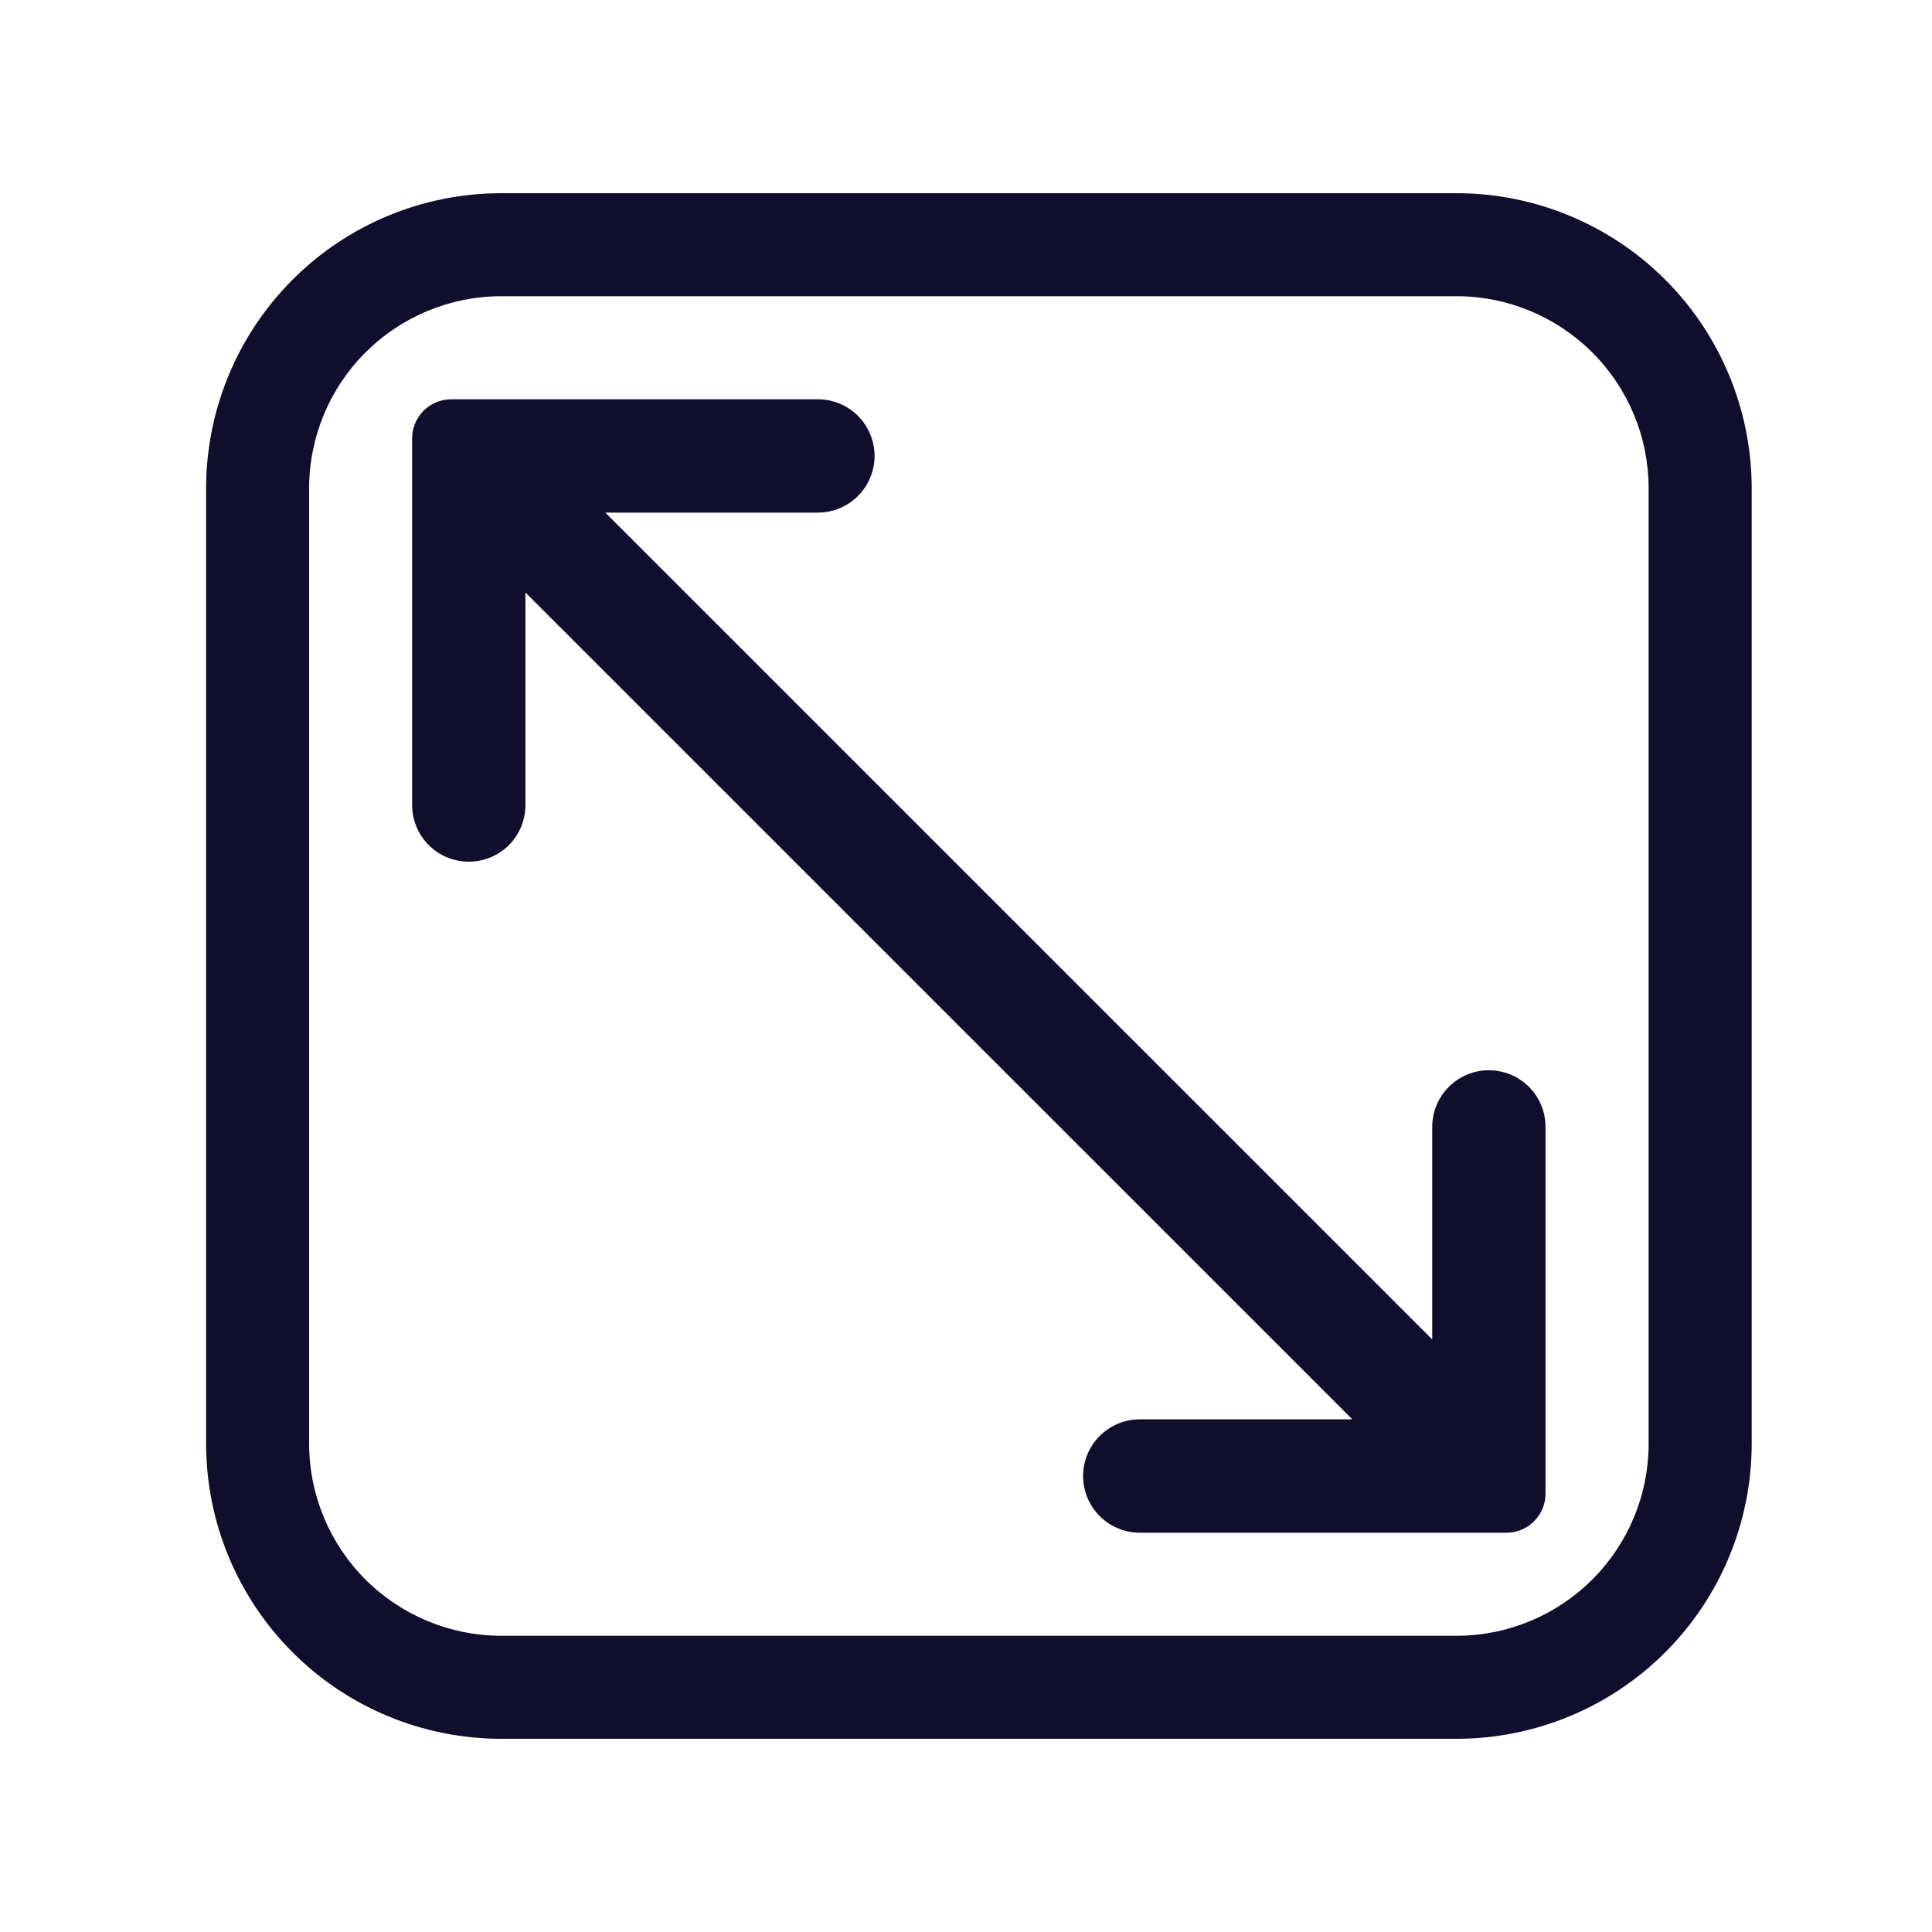<svg width="25" height="25" viewBox="0 0 25 25" fill="none" xmlns="http://www.w3.org/2000/svg">
<path d="M18.853 2.5H6.48C5.469 2.502 4.5 2.904 3.786 3.619C3.071 4.334 2.669 5.303 2.667 6.313V18.687C2.669 19.698 3.071 20.666 3.786 21.381C4.5 22.096 5.469 22.498 6.48 22.5H18.853C19.864 22.498 20.833 22.096 21.548 21.381C22.263 20.666 22.665 19.698 22.667 18.687V6.313C22.665 5.303 22.263 4.334 21.548 3.619C20.833 2.904 19.864 2.502 18.853 2.5ZM21.333 18.687C21.332 19.344 21.07 19.974 20.605 20.438C20.14 20.903 19.511 21.165 18.853 21.167H6.48C5.823 21.165 5.193 20.903 4.728 20.438C4.264 19.974 4.002 19.344 4 18.687V6.313C4.002 5.656 4.264 5.026 4.728 4.562C5.193 4.097 5.823 3.835 6.48 3.833H18.853C19.511 3.835 20.14 4.097 20.605 4.562C21.07 5.026 21.332 5.656 21.333 6.313V18.687Z" fill="#100E2C"/>
<path d="M19.266 13.849C19.072 13.849 18.885 13.926 18.748 14.064C18.61 14.201 18.533 14.388 18.533 14.582V17.332L7.833 6.633H10.583C10.778 6.633 10.964 6.556 11.102 6.418C11.239 6.281 11.317 6.094 11.317 5.9C11.317 5.705 11.239 5.519 11.102 5.381C10.964 5.244 10.778 5.167 10.583 5.167H5.839C5.705 5.167 5.576 5.22 5.481 5.315C5.386 5.41 5.333 5.538 5.333 5.673V10.417C5.333 10.612 5.41 10.798 5.548 10.936C5.685 11.073 5.872 11.15 6.066 11.15C6.261 11.15 6.447 11.073 6.585 10.936C6.722 10.798 6.799 10.612 6.799 10.417V7.667L17.499 18.366H14.749C14.554 18.366 14.368 18.444 14.23 18.581C14.093 18.719 14.015 18.905 14.015 19.1C14.015 19.294 14.093 19.481 14.23 19.618C14.368 19.756 14.554 19.833 14.749 19.833H19.493C19.628 19.833 19.756 19.78 19.851 19.685C19.946 19.59 19.999 19.461 19.999 19.327V14.582C19.999 14.388 19.922 14.201 19.785 14.064C19.647 13.926 19.461 13.849 19.266 13.849Z" fill="#100E2C"/>
</svg>
